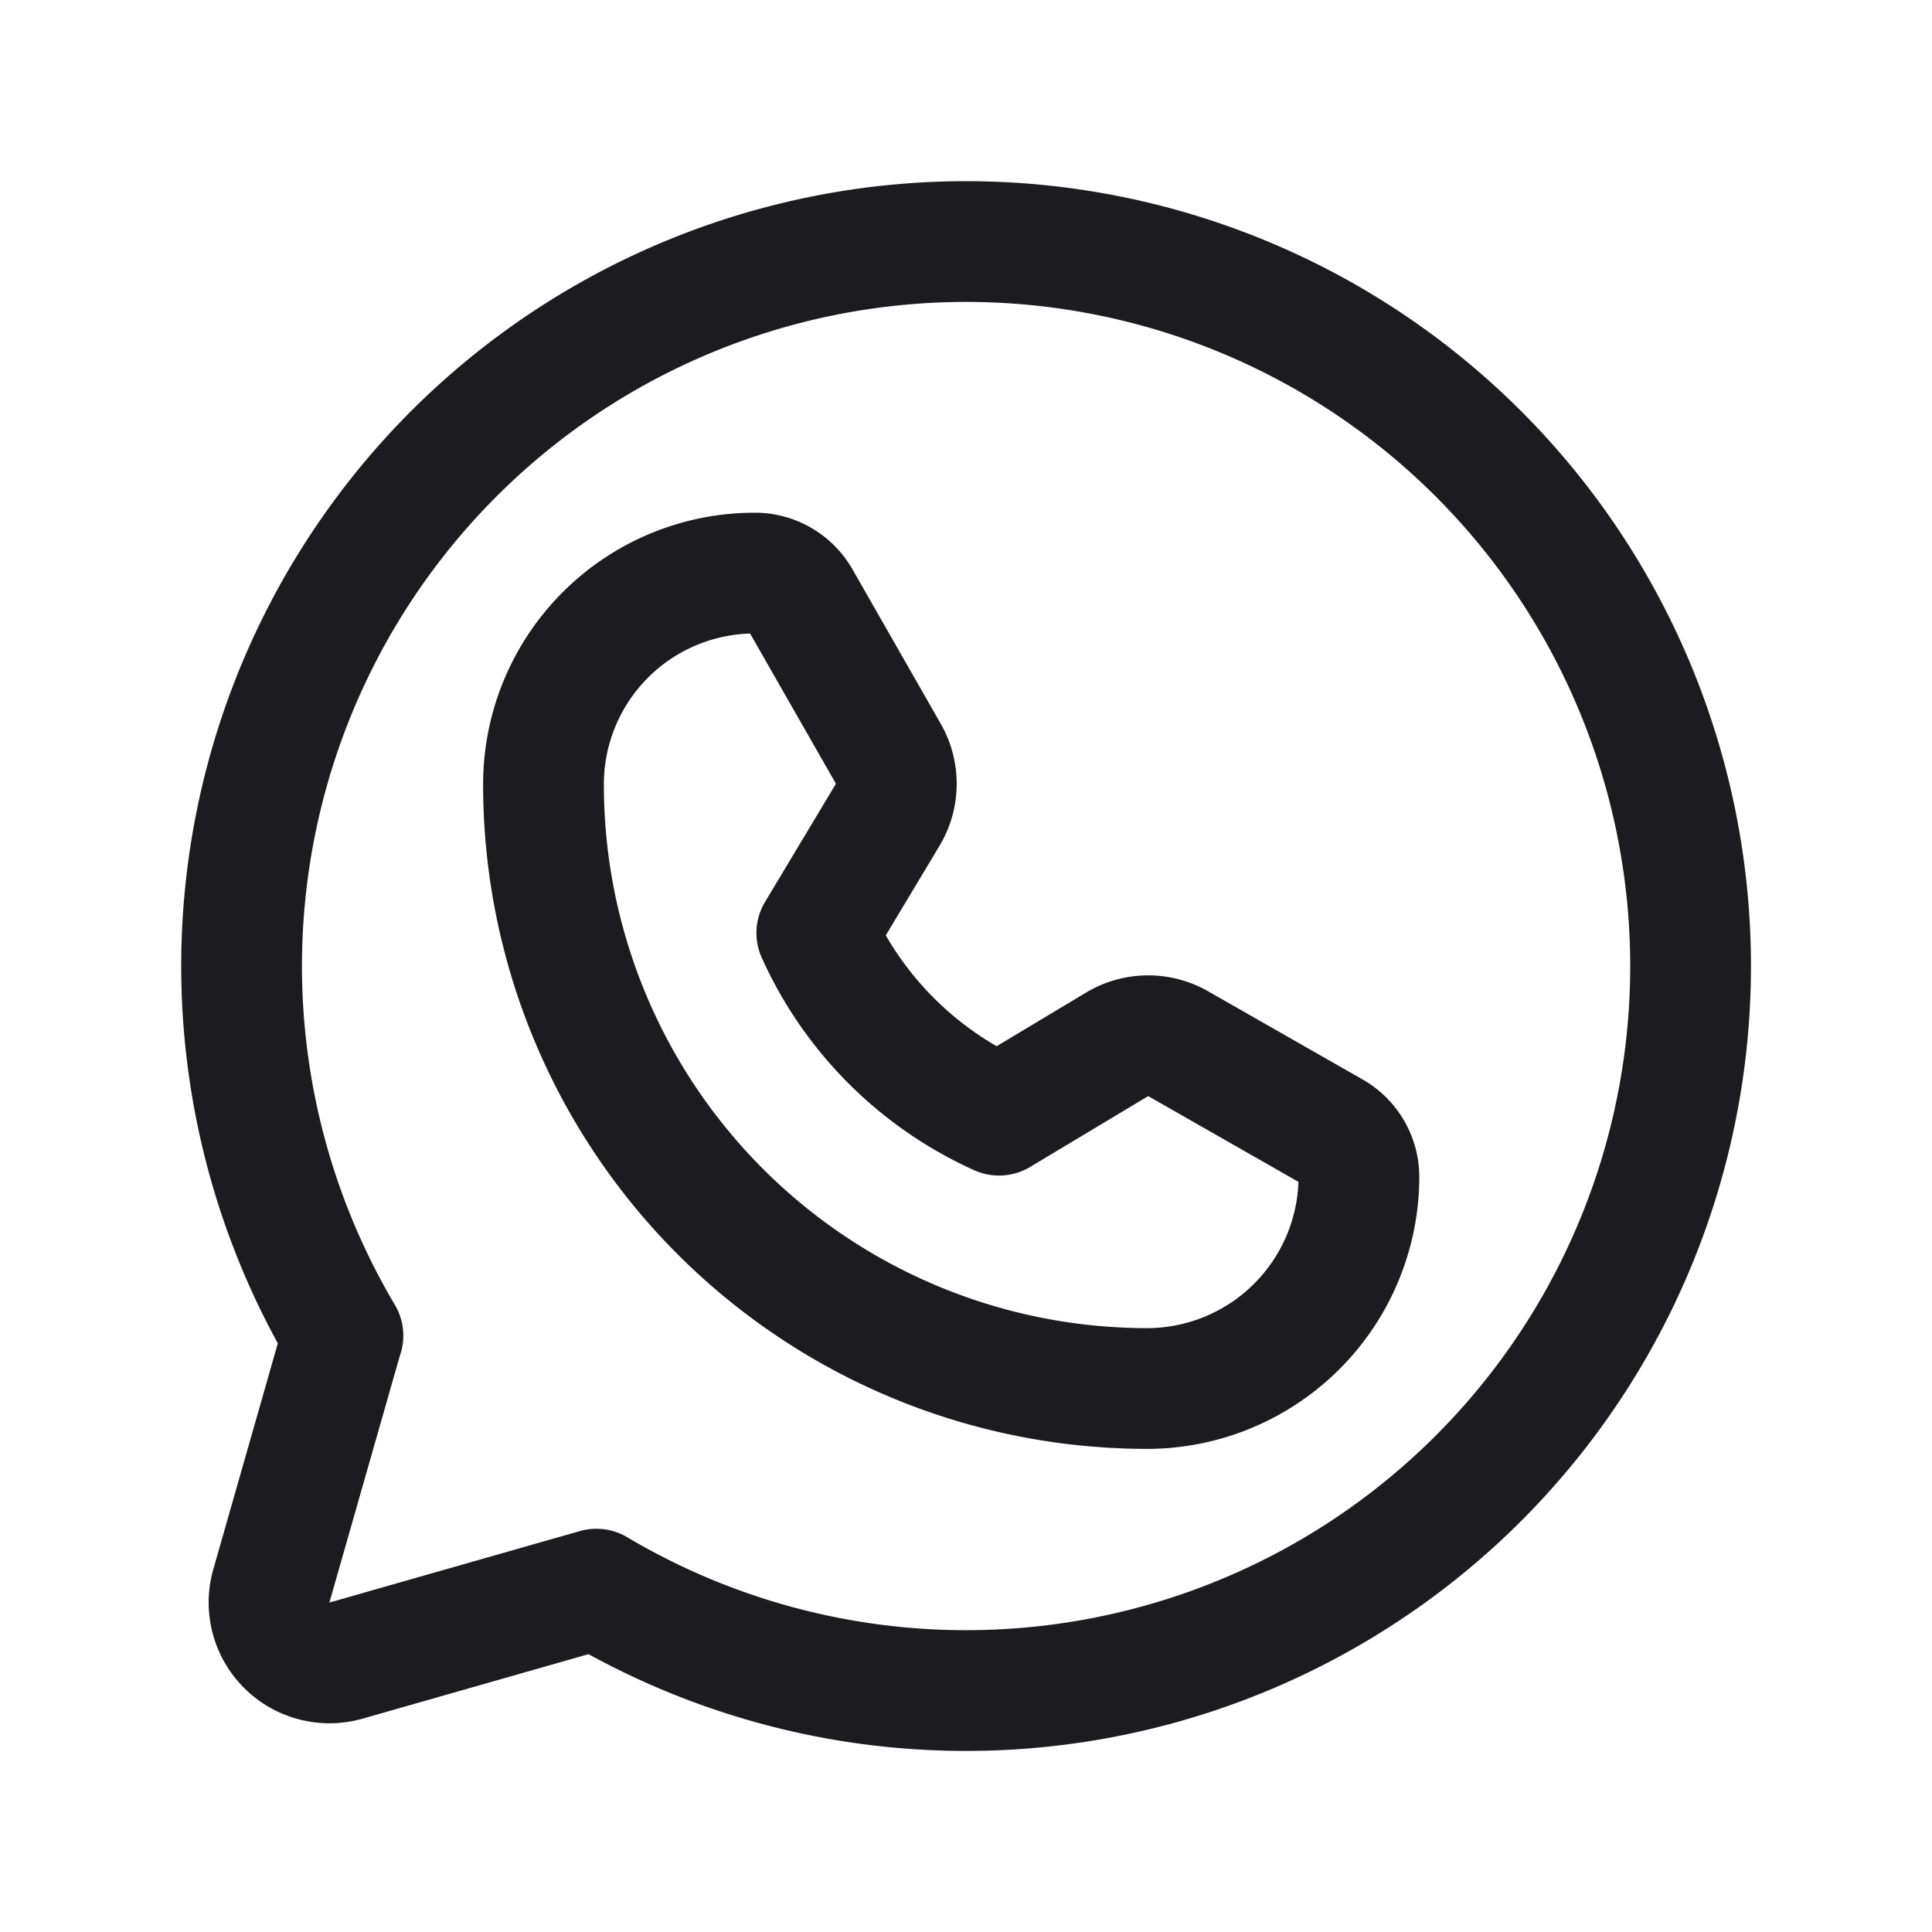<svg width="32" height="32" fill="none" xmlns="http://www.w3.org/2000/svg"><path d="M5.68 22.122a12 12 0 1 1 4.198 4.199h0L5.73 27.505a1.001 1.001 0 0 1-1.236-1.236l1.184-4.147h0Z" stroke="#1C1B1F" stroke-width="2" stroke-linecap="round" stroke-linejoin="round"/><path d="M19.02 22.998A10.002 10.002 0 0 1 9.002 12.98a3.498 3.498 0 0 1 3.501-3.488.862.862 0 0 1 .749.435l1.462 2.558a1 1 0 0 1-.011 1.011l-1.174 1.957a6.026 6.026 0 0 0 3.018 3.018l1.957-1.174a1.001 1.001 0 0 1 1.01-.01l2.56 1.461a.861.861 0 0 1 .434.748 3.512 3.512 0 0 1-3.488 3.502Z" stroke="#1C1B1F" stroke-width="2" stroke-linecap="round" stroke-linejoin="round"/></svg>